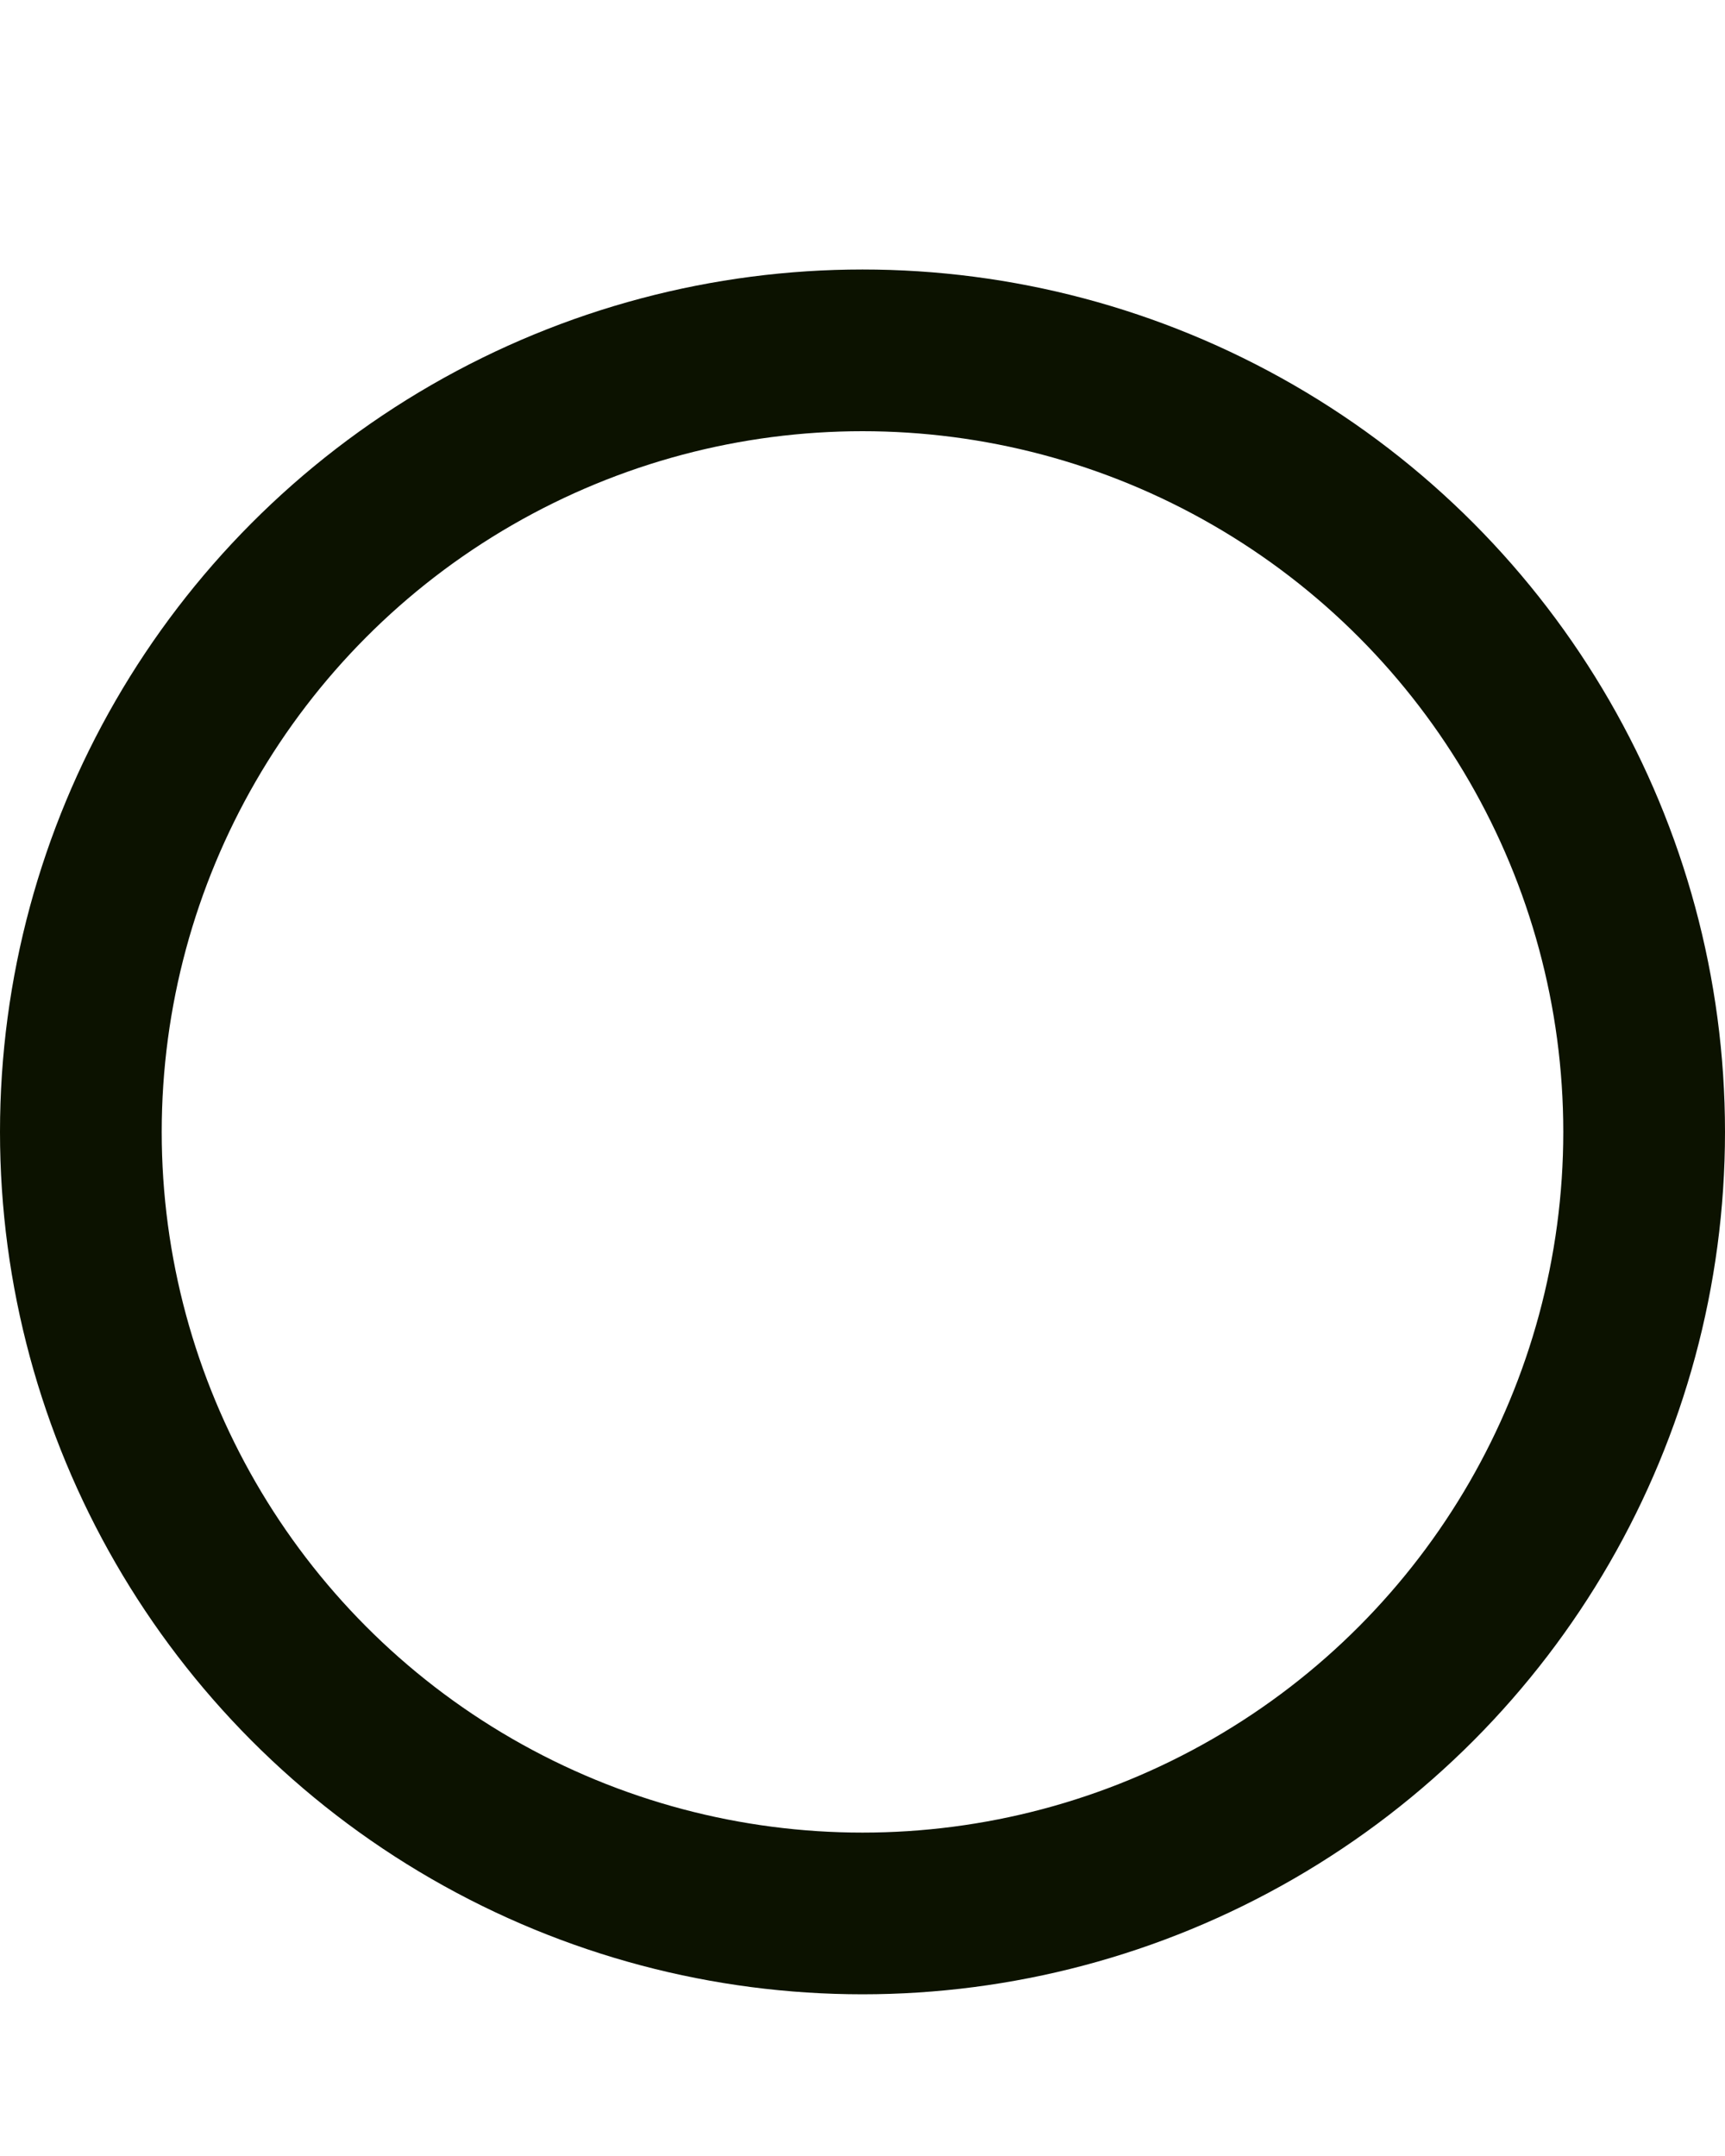 <svg width="16" height="20" viewBox="0 0 16 20" fill="none" xmlns="http://www.w3.org/2000/svg">
<g id="Radio">
<circle id="Radio SVG" cx="8" cy="10.5" r="7.25" stroke="#0C1200" stroke-width="1.5"/>
</g>
</svg>
